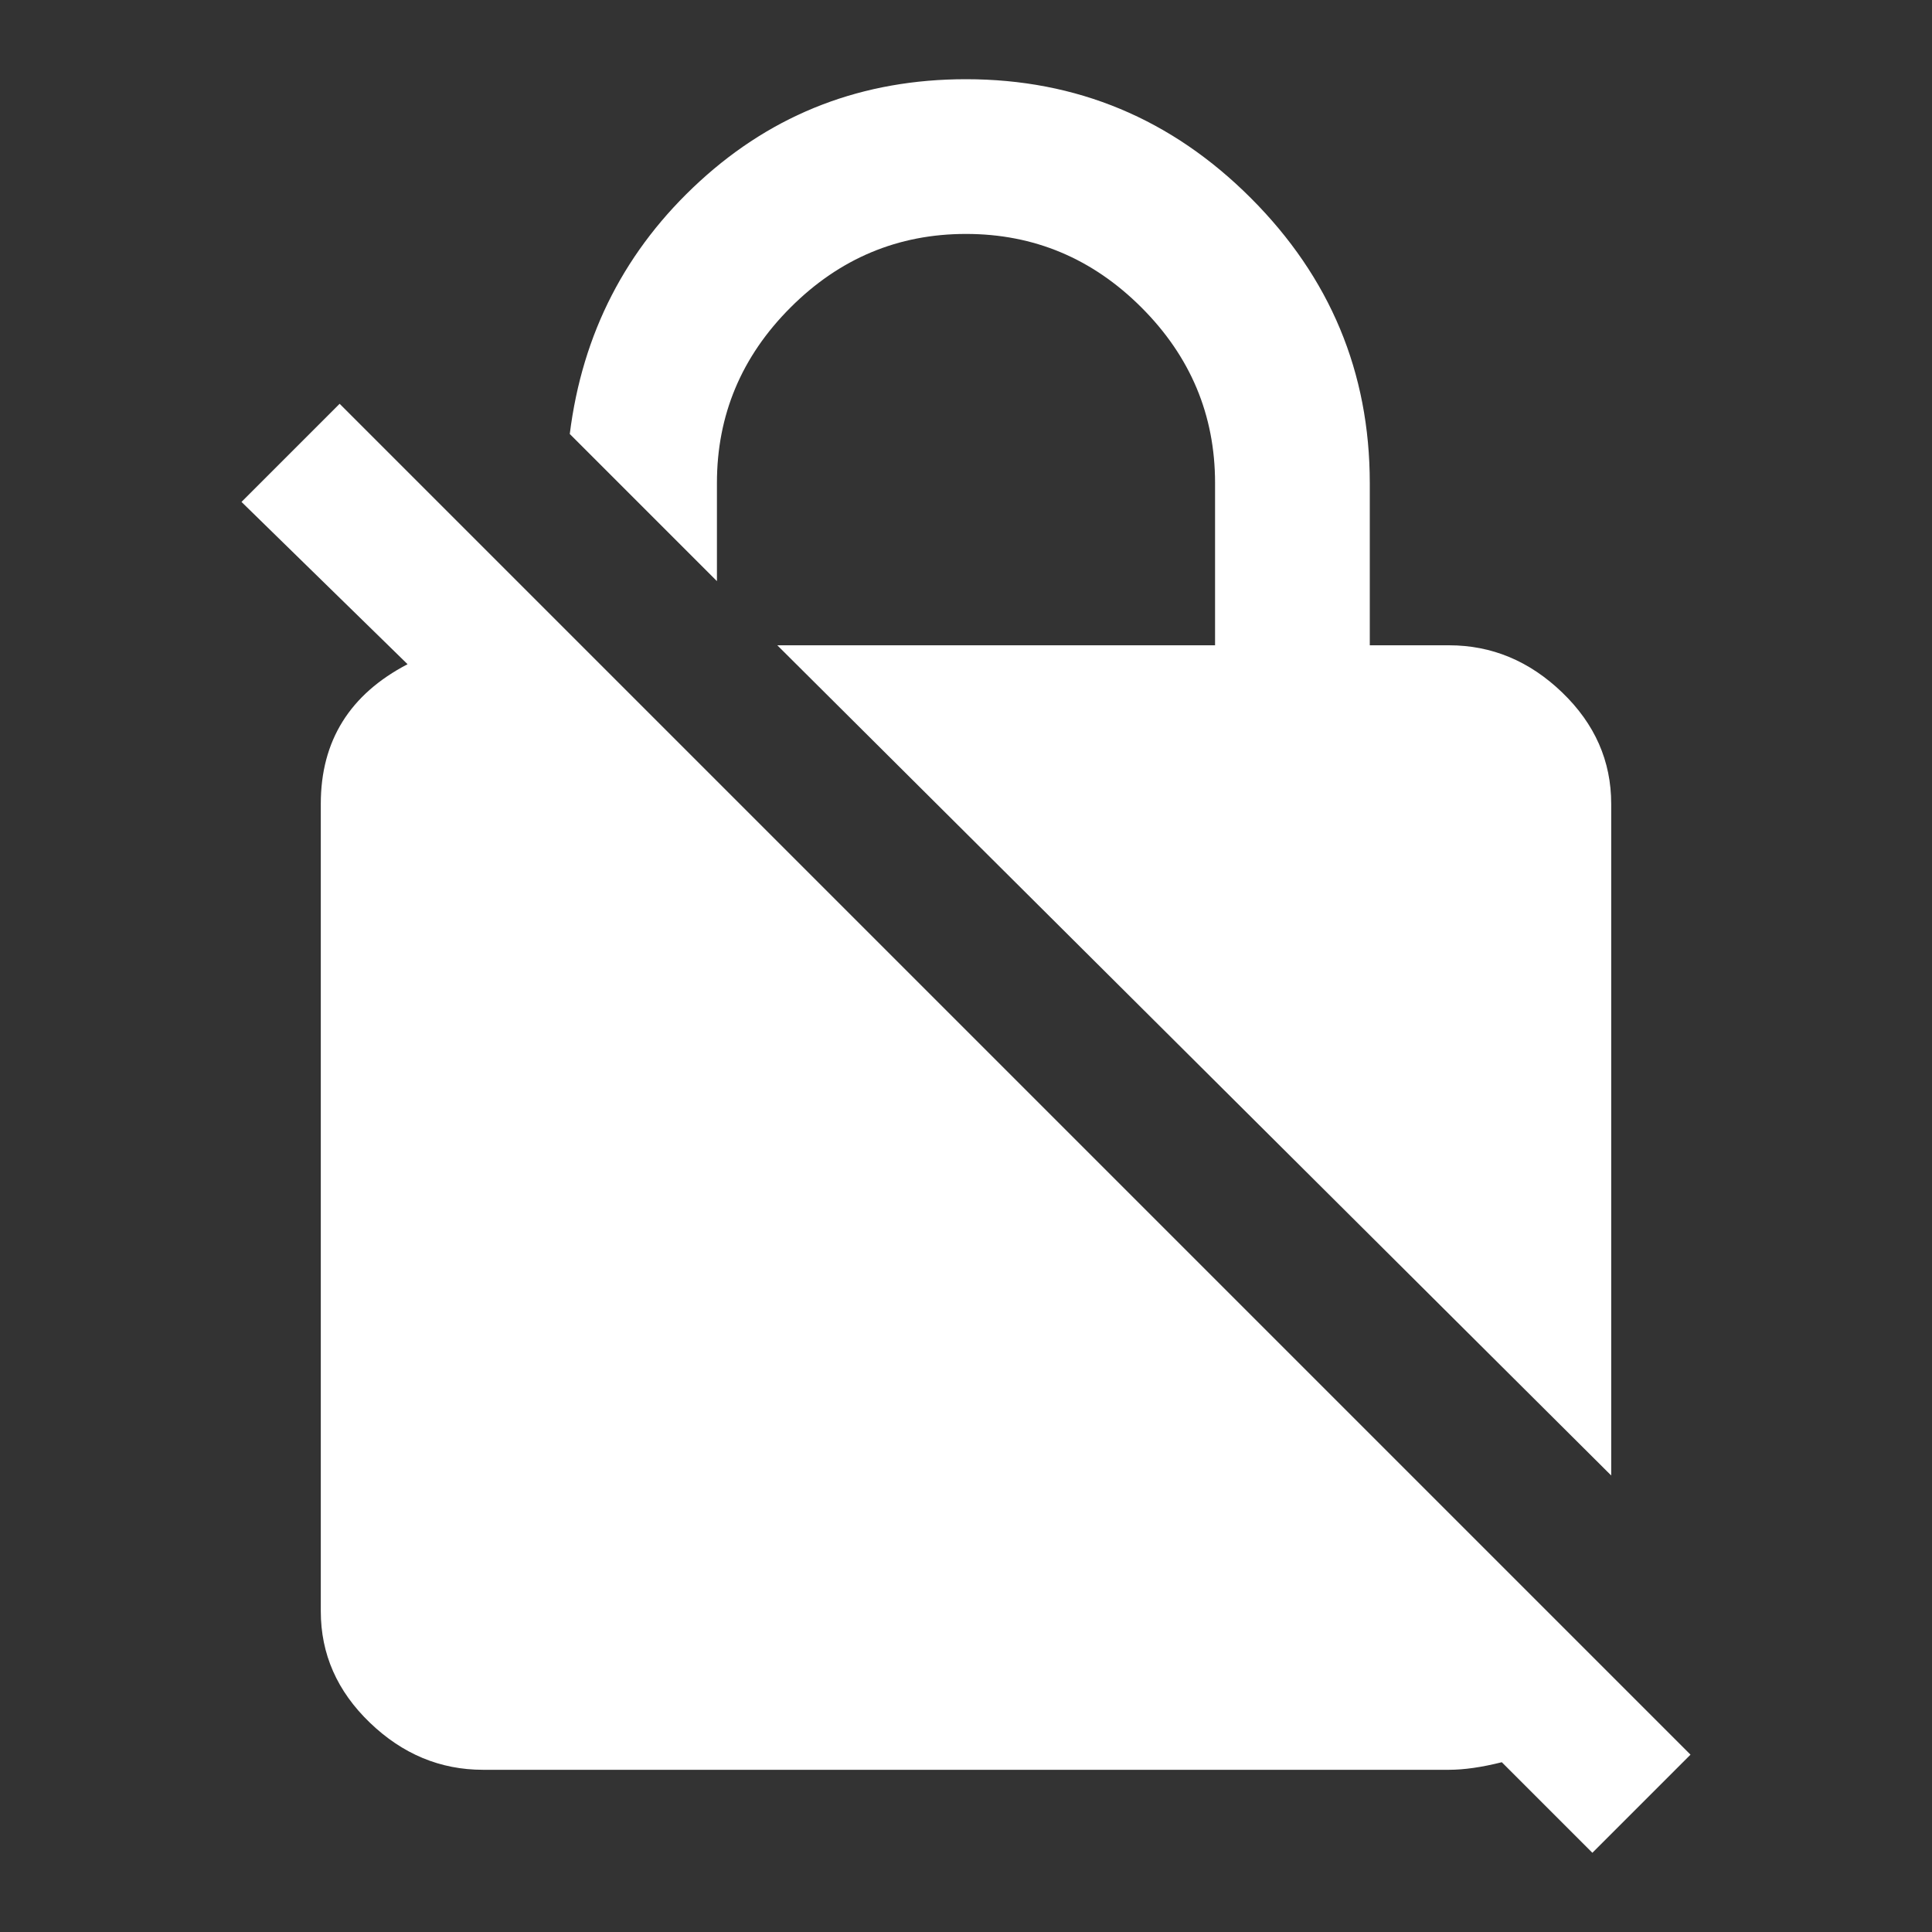<!-- Generated by IcoMoon.io -->
<svg version="1.1" xmlns="http://www.w3.org/2000/svg" width="24" height="24" viewBox="0 0 24 24">
<rect x="0" y="0" width="24" height="24" fill="#333333" stroke="none"/>
<title>no_encryption</title>
<path fill="#fff" d="M8.906 6v1.219l-1.828-1.828q0.234-1.875 1.617-3.141t3.305-1.266q2.063 0 3.539 1.477t1.477 3.539v2.016h0.984q0.797 0 1.406 0.586t0.609 1.383v8.344l-10.359-10.313h5.438v-2.016q0-1.266-0.914-2.18t-2.18-0.914-2.18 0.914-0.914 2.18zM21 21.797l-1.219 1.219-1.125-1.125q-0.375 0.094-0.656 0.094h-12q-0.797 0-1.406-0.586t-0.609-1.383v-10.031q0-1.172 1.078-1.734l-2.063-2.016 1.219-1.219z"></path>
</svg>
